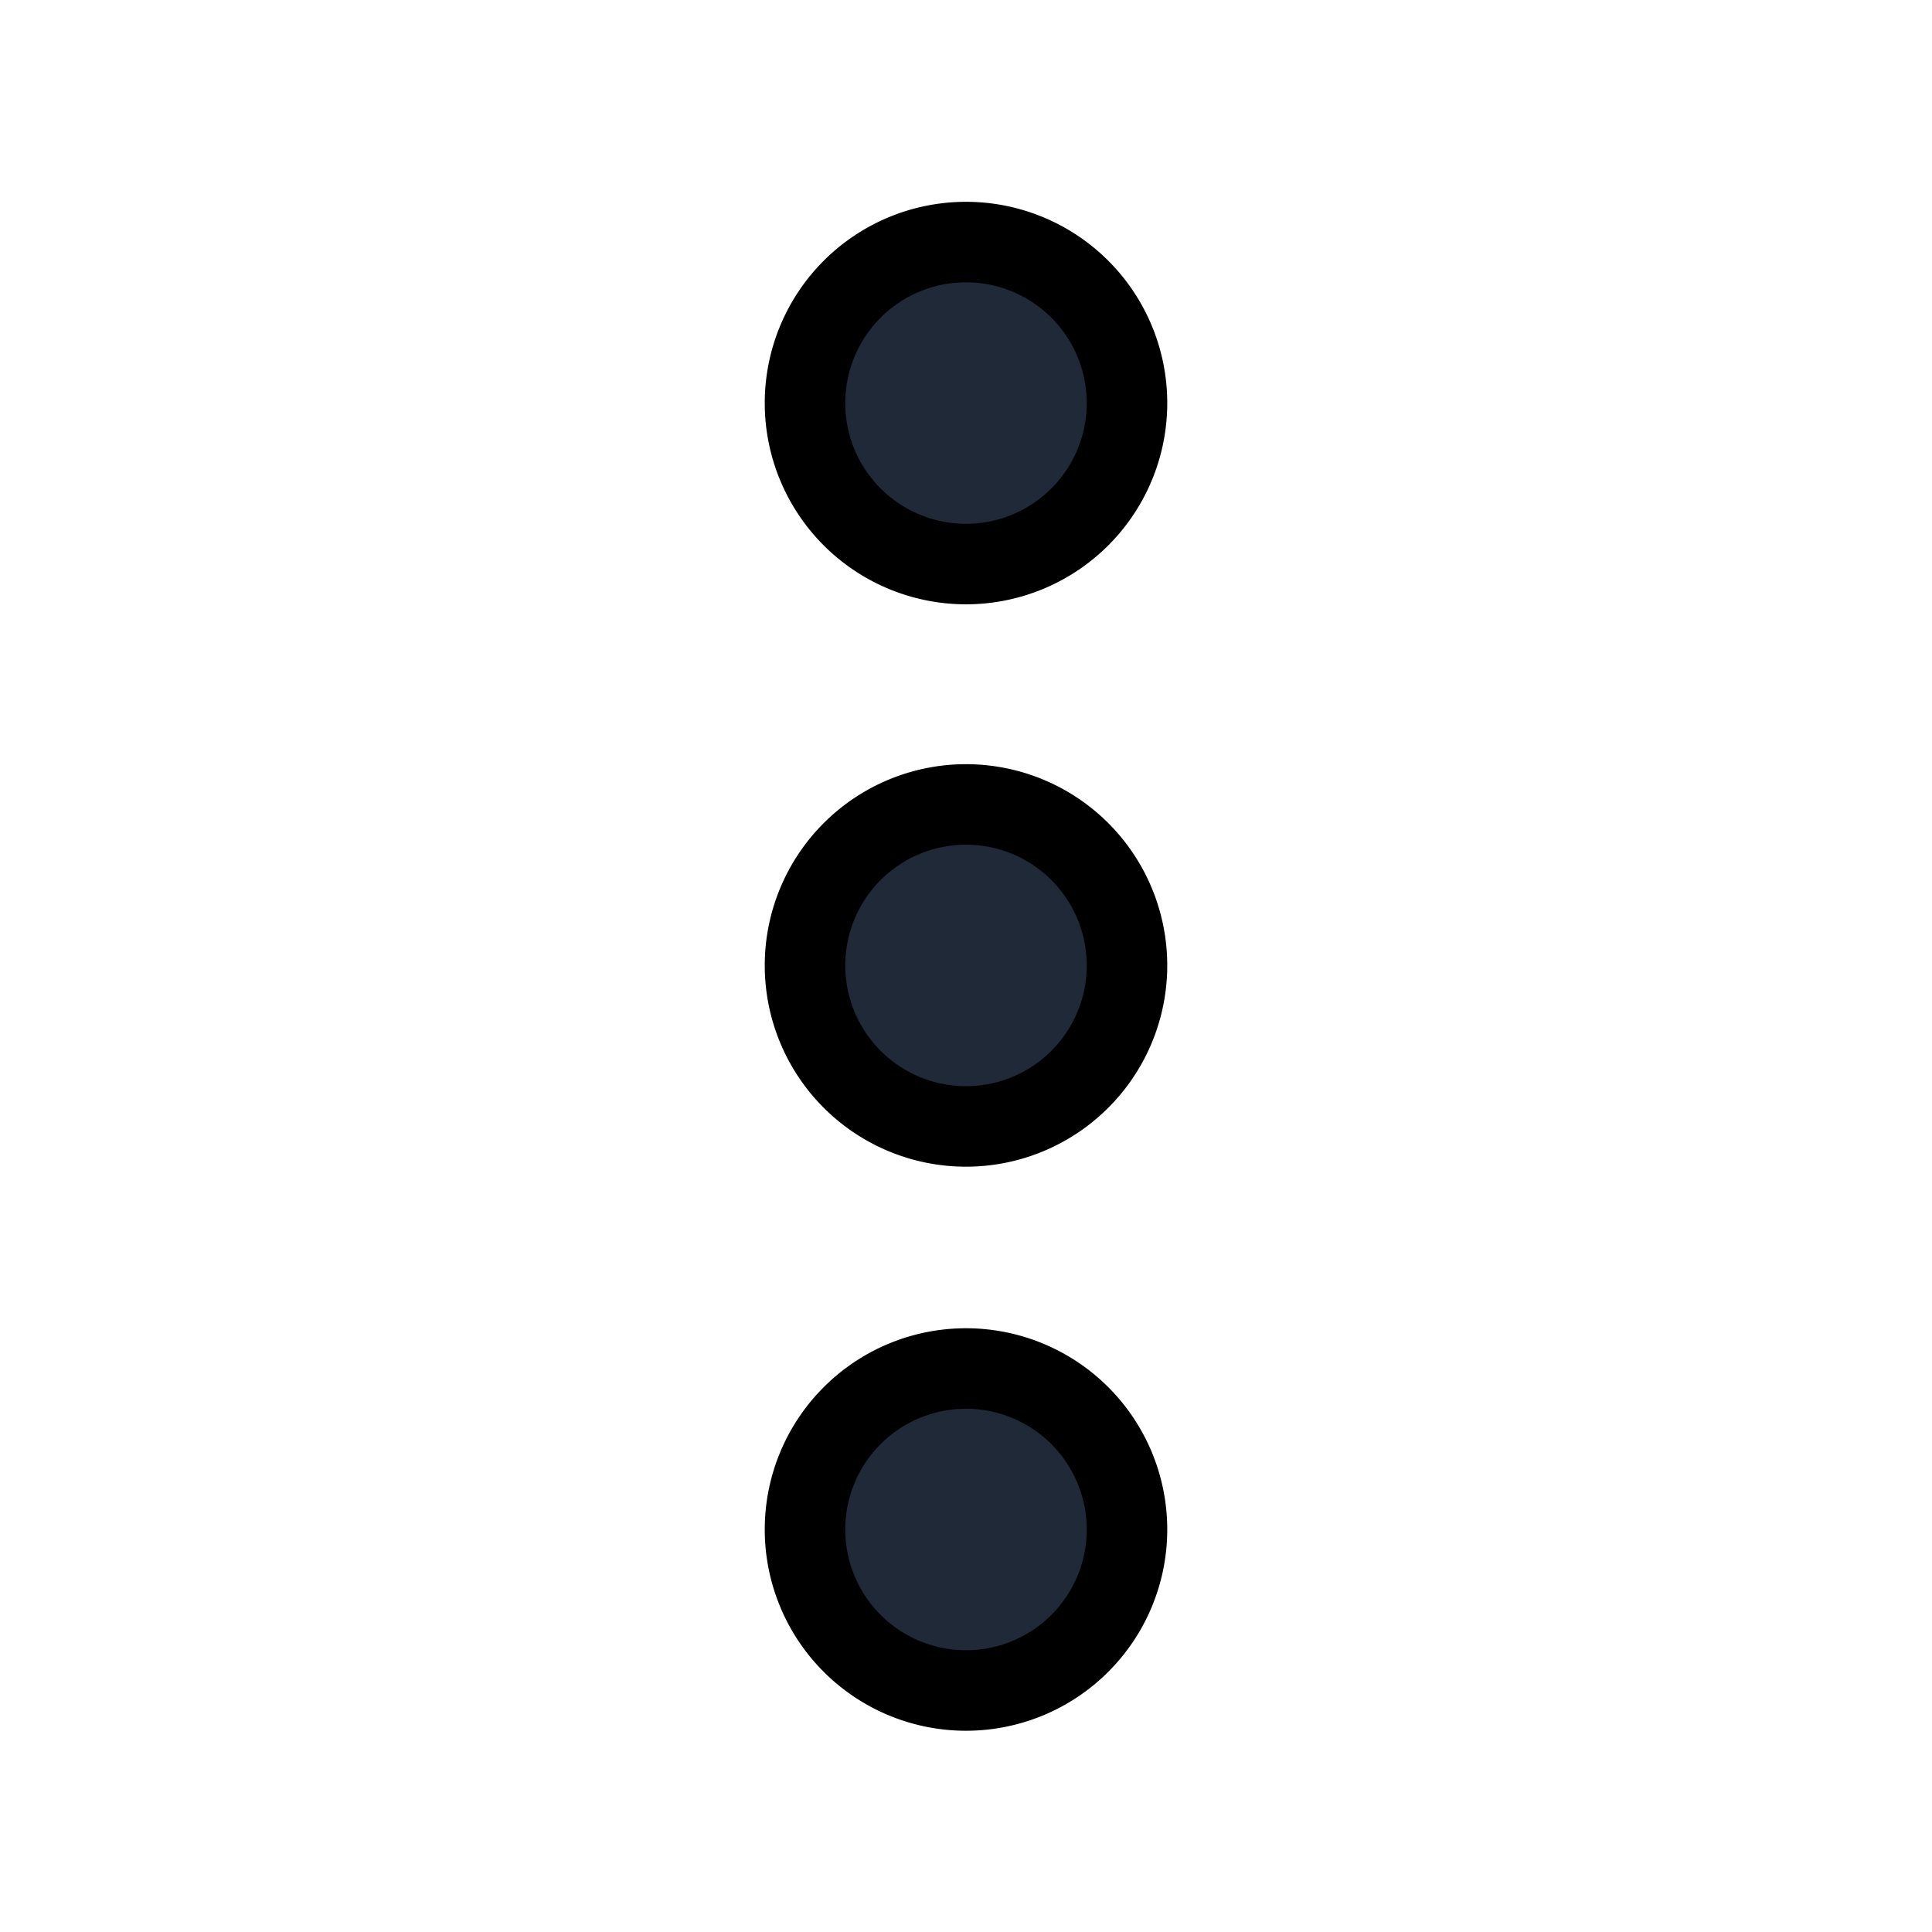 <svg fill="none" stroke="currentColor" viewBox="0 0 24 24">
  <path fill="#1F2937" fill-rule="evenodd" d="M10 11.993a2 2 0 1 1 4 0 2 2 0 0 1-4 0zM10 19a2 2 0 1 1 4 0 2 2 0 0 1-4 0zM10 5.007a2 2 0 1 1 4 0 2 2 0 0 1-4 0z" clip-rule="evenodd"/>
</svg>
